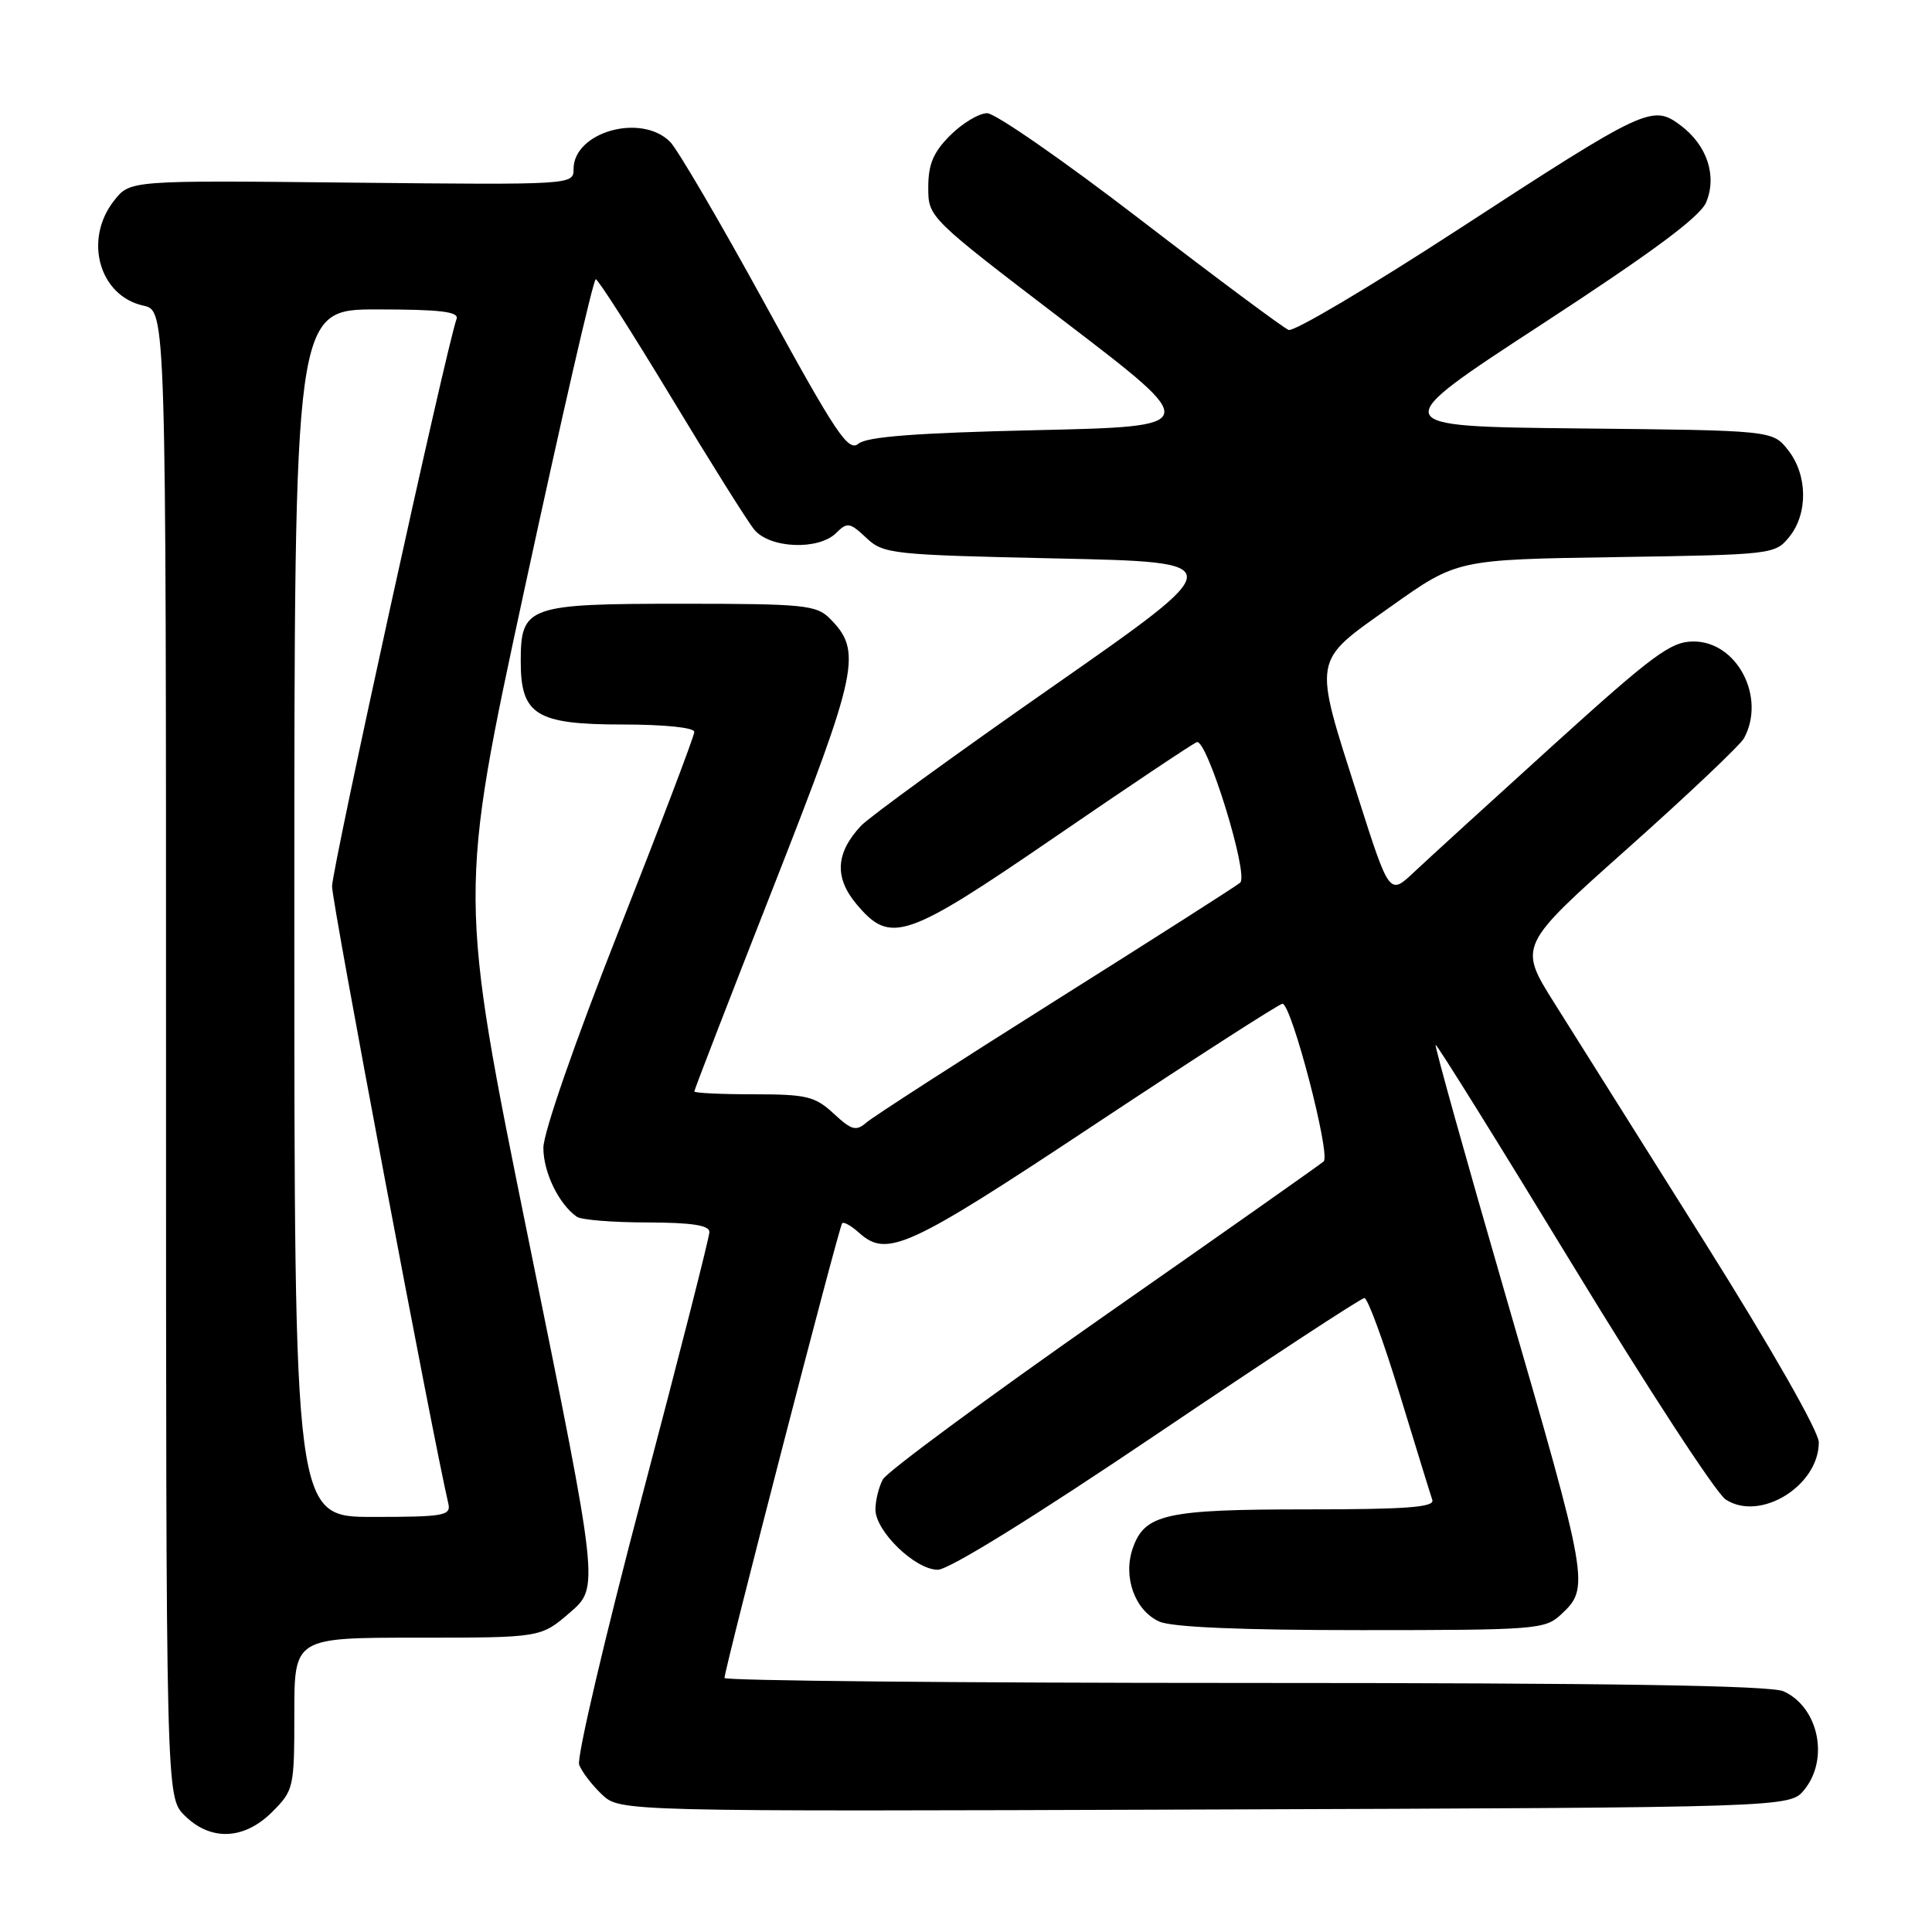 <?xml version="1.0" encoding="UTF-8" standalone="no"?>
<!DOCTYPE svg PUBLIC "-//W3C//DTD SVG 1.1//EN" "http://www.w3.org/Graphics/SVG/1.1/DTD/svg11.dtd" >
<svg xmlns="http://www.w3.org/2000/svg" xmlns:xlink="http://www.w3.org/1999/xlink" version="1.1" viewBox="0 0 256 256">
 <g >
 <path fill="currentColor"
d=" M 36.08 240.08 C 38.92 237.23 39.00 236.88 39.00 227.08 C 39.00 217.00 39.00 217.00 55.33 217.00 C 71.67 217.00 71.67 217.00 75.53 213.66 C 79.40 210.32 79.40 210.32 70.07 164.44 C 60.75 118.55 60.75 118.55 69.56 77.78 C 74.41 55.35 78.62 37.00 78.94 37.00 C 79.25 37.01 83.72 44.01 88.89 52.56 C 94.05 61.12 99.02 69.04 99.93 70.16 C 101.97 72.68 108.48 72.95 110.81 70.61 C 112.26 69.17 112.61 69.22 114.78 71.26 C 117.06 73.41 118.07 73.52 140.12 74.00 C 163.08 74.50 163.08 74.50 139.55 90.93 C 126.60 99.96 115.14 108.29 114.08 109.43 C 110.71 113.04 110.54 116.30 113.52 119.84 C 118.00 125.16 119.98 124.49 139.83 110.88 C 149.55 104.21 157.99 98.57 158.58 98.34 C 159.92 97.82 165.51 115.93 164.33 116.96 C 163.87 117.37 152.93 124.35 140.00 132.49 C 127.07 140.63 115.76 147.93 114.86 148.70 C 113.43 149.93 112.88 149.79 110.46 147.55 C 107.99 145.27 106.89 145.00 99.85 145.00 C 95.53 145.00 92.00 144.83 92.00 144.62 C 92.00 144.40 96.74 132.14 102.54 117.37 C 113.77 88.74 114.28 86.28 109.94 81.94 C 108.17 80.17 106.50 80.00 90.33 80.00 C 69.87 80.00 69.00 80.31 69.00 87.65 C 69.00 94.73 71.05 96.00 82.50 96.00 C 88.04 96.00 92.00 96.41 92.00 96.98 C 92.00 97.52 87.50 109.36 82.00 123.30 C 76.16 138.12 72.00 150.08 72.00 152.10 C 72.00 155.35 74.06 159.58 76.44 161.23 C 77.02 161.64 81.21 161.98 85.75 161.98 C 91.68 162.00 94.00 162.35 94.00 163.25 C 94.00 163.94 89.98 179.72 85.06 198.33 C 80.15 216.94 76.40 232.91 76.74 233.83 C 77.08 234.75 78.43 236.52 79.75 237.77 C 82.14 240.04 82.14 240.04 159.66 239.77 C 237.18 239.50 237.18 239.50 239.09 237.14 C 242.40 233.05 240.96 226.22 236.34 224.11 C 234.63 223.33 213.36 223.00 164.95 223.00 C 127.03 223.00 96.00 222.70 96.00 222.34 C 96.00 221.17 111.17 162.51 111.59 162.09 C 111.81 161.86 112.81 162.43 113.82 163.34 C 117.53 166.69 120.29 165.43 145.06 149.00 C 158.34 140.20 169.53 133.00 169.93 133.00 C 171.13 133.00 176.36 153.05 175.39 153.90 C 174.90 154.33 161.78 163.57 146.23 174.43 C 130.69 185.30 117.53 195.02 116.98 196.03 C 116.44 197.04 116.00 198.83 116.00 200.01 C 116.00 202.90 121.27 208.00 124.26 208.00 C 125.73 208.00 137.05 200.99 153.33 190.00 C 168.00 180.10 180.35 172.00 180.79 172.00 C 181.23 172.00 183.33 177.74 185.47 184.75 C 187.61 191.76 189.55 198.06 189.79 198.75 C 190.12 199.72 186.36 200.00 173.15 200.00 C 154.46 200.00 151.68 200.62 150.10 205.14 C 148.77 208.95 150.37 213.39 153.60 214.86 C 155.24 215.61 164.35 216.00 180.36 216.00 C 203.40 216.00 204.73 215.90 206.81 213.96 C 210.68 210.35 210.62 209.98 199.39 171.27 C 194.20 153.36 190.08 138.60 190.23 138.46 C 190.38 138.33 198.57 151.49 208.44 167.71 C 218.31 183.93 227.41 197.88 228.66 198.69 C 233.21 201.68 241.00 196.89 241.00 191.11 C 241.00 189.68 234.70 178.63 225.87 164.58 C 217.54 151.34 208.58 137.09 205.96 132.91 C 201.19 125.32 201.19 125.32 215.68 112.41 C 223.65 105.31 230.58 98.74 231.09 97.82 C 234.03 92.40 230.18 85.00 224.41 85.00 C 221.39 85.00 219.11 86.69 205.79 98.75 C 197.45 106.31 189.15 113.88 187.36 115.57 C 184.10 118.64 184.10 118.64 179.93 105.57 C 173.96 86.84 173.78 87.84 184.28 80.38 C 193.06 74.14 193.06 74.14 214.12 73.82 C 234.87 73.50 235.21 73.46 237.09 71.14 C 239.59 68.05 239.52 62.93 236.94 59.65 C 234.88 57.03 234.88 57.03 209.22 56.77 C 183.56 56.50 183.56 56.50 204.25 43.00 C 218.96 33.41 225.28 28.72 226.08 26.80 C 227.54 23.27 226.19 19.23 222.67 16.60 C 218.94 13.82 218.09 14.22 193.10 30.48 C 181.49 38.03 171.43 43.99 170.75 43.72 C 170.06 43.45 161.23 36.88 151.13 29.12 C 141.03 21.35 131.88 15.00 130.80 15.00 C 129.73 15.00 127.53 16.32 125.92 17.92 C 123.67 20.17 123.00 21.76 123.00 24.83 C 123.00 28.81 123.00 28.81 141.13 42.65 C 159.26 56.50 159.26 56.50 137.28 57.00 C 121.47 57.36 114.87 57.86 113.75 58.79 C 112.41 59.91 110.81 57.53 101.39 40.32 C 95.44 29.46 89.77 19.77 88.79 18.79 C 84.95 14.95 76.00 17.49 76.00 22.40 C 76.00 24.49 75.88 24.50 46.62 24.20 C 17.23 23.89 17.23 23.89 15.12 26.58 C 11.05 31.74 13.14 39.21 19.00 40.50 C 22.00 41.16 22.00 41.16 22.00 139.62 C 22.00 238.09 22.00 238.09 24.45 240.55 C 27.90 243.99 32.35 243.81 36.08 240.08 Z  M 39.00 121.00 C 39.00 41.00 39.00 41.00 49.97 41.00 C 58.31 41.00 60.83 41.30 60.50 42.25 C 59.11 46.16 44.00 115.06 44.00 117.45 C 44.00 119.63 57.26 190.03 59.41 199.25 C 59.77 200.83 58.81 201.00 49.41 201.00 C 39.00 201.00 39.00 201.00 39.00 121.00 Z "/>
</g>
</svg>